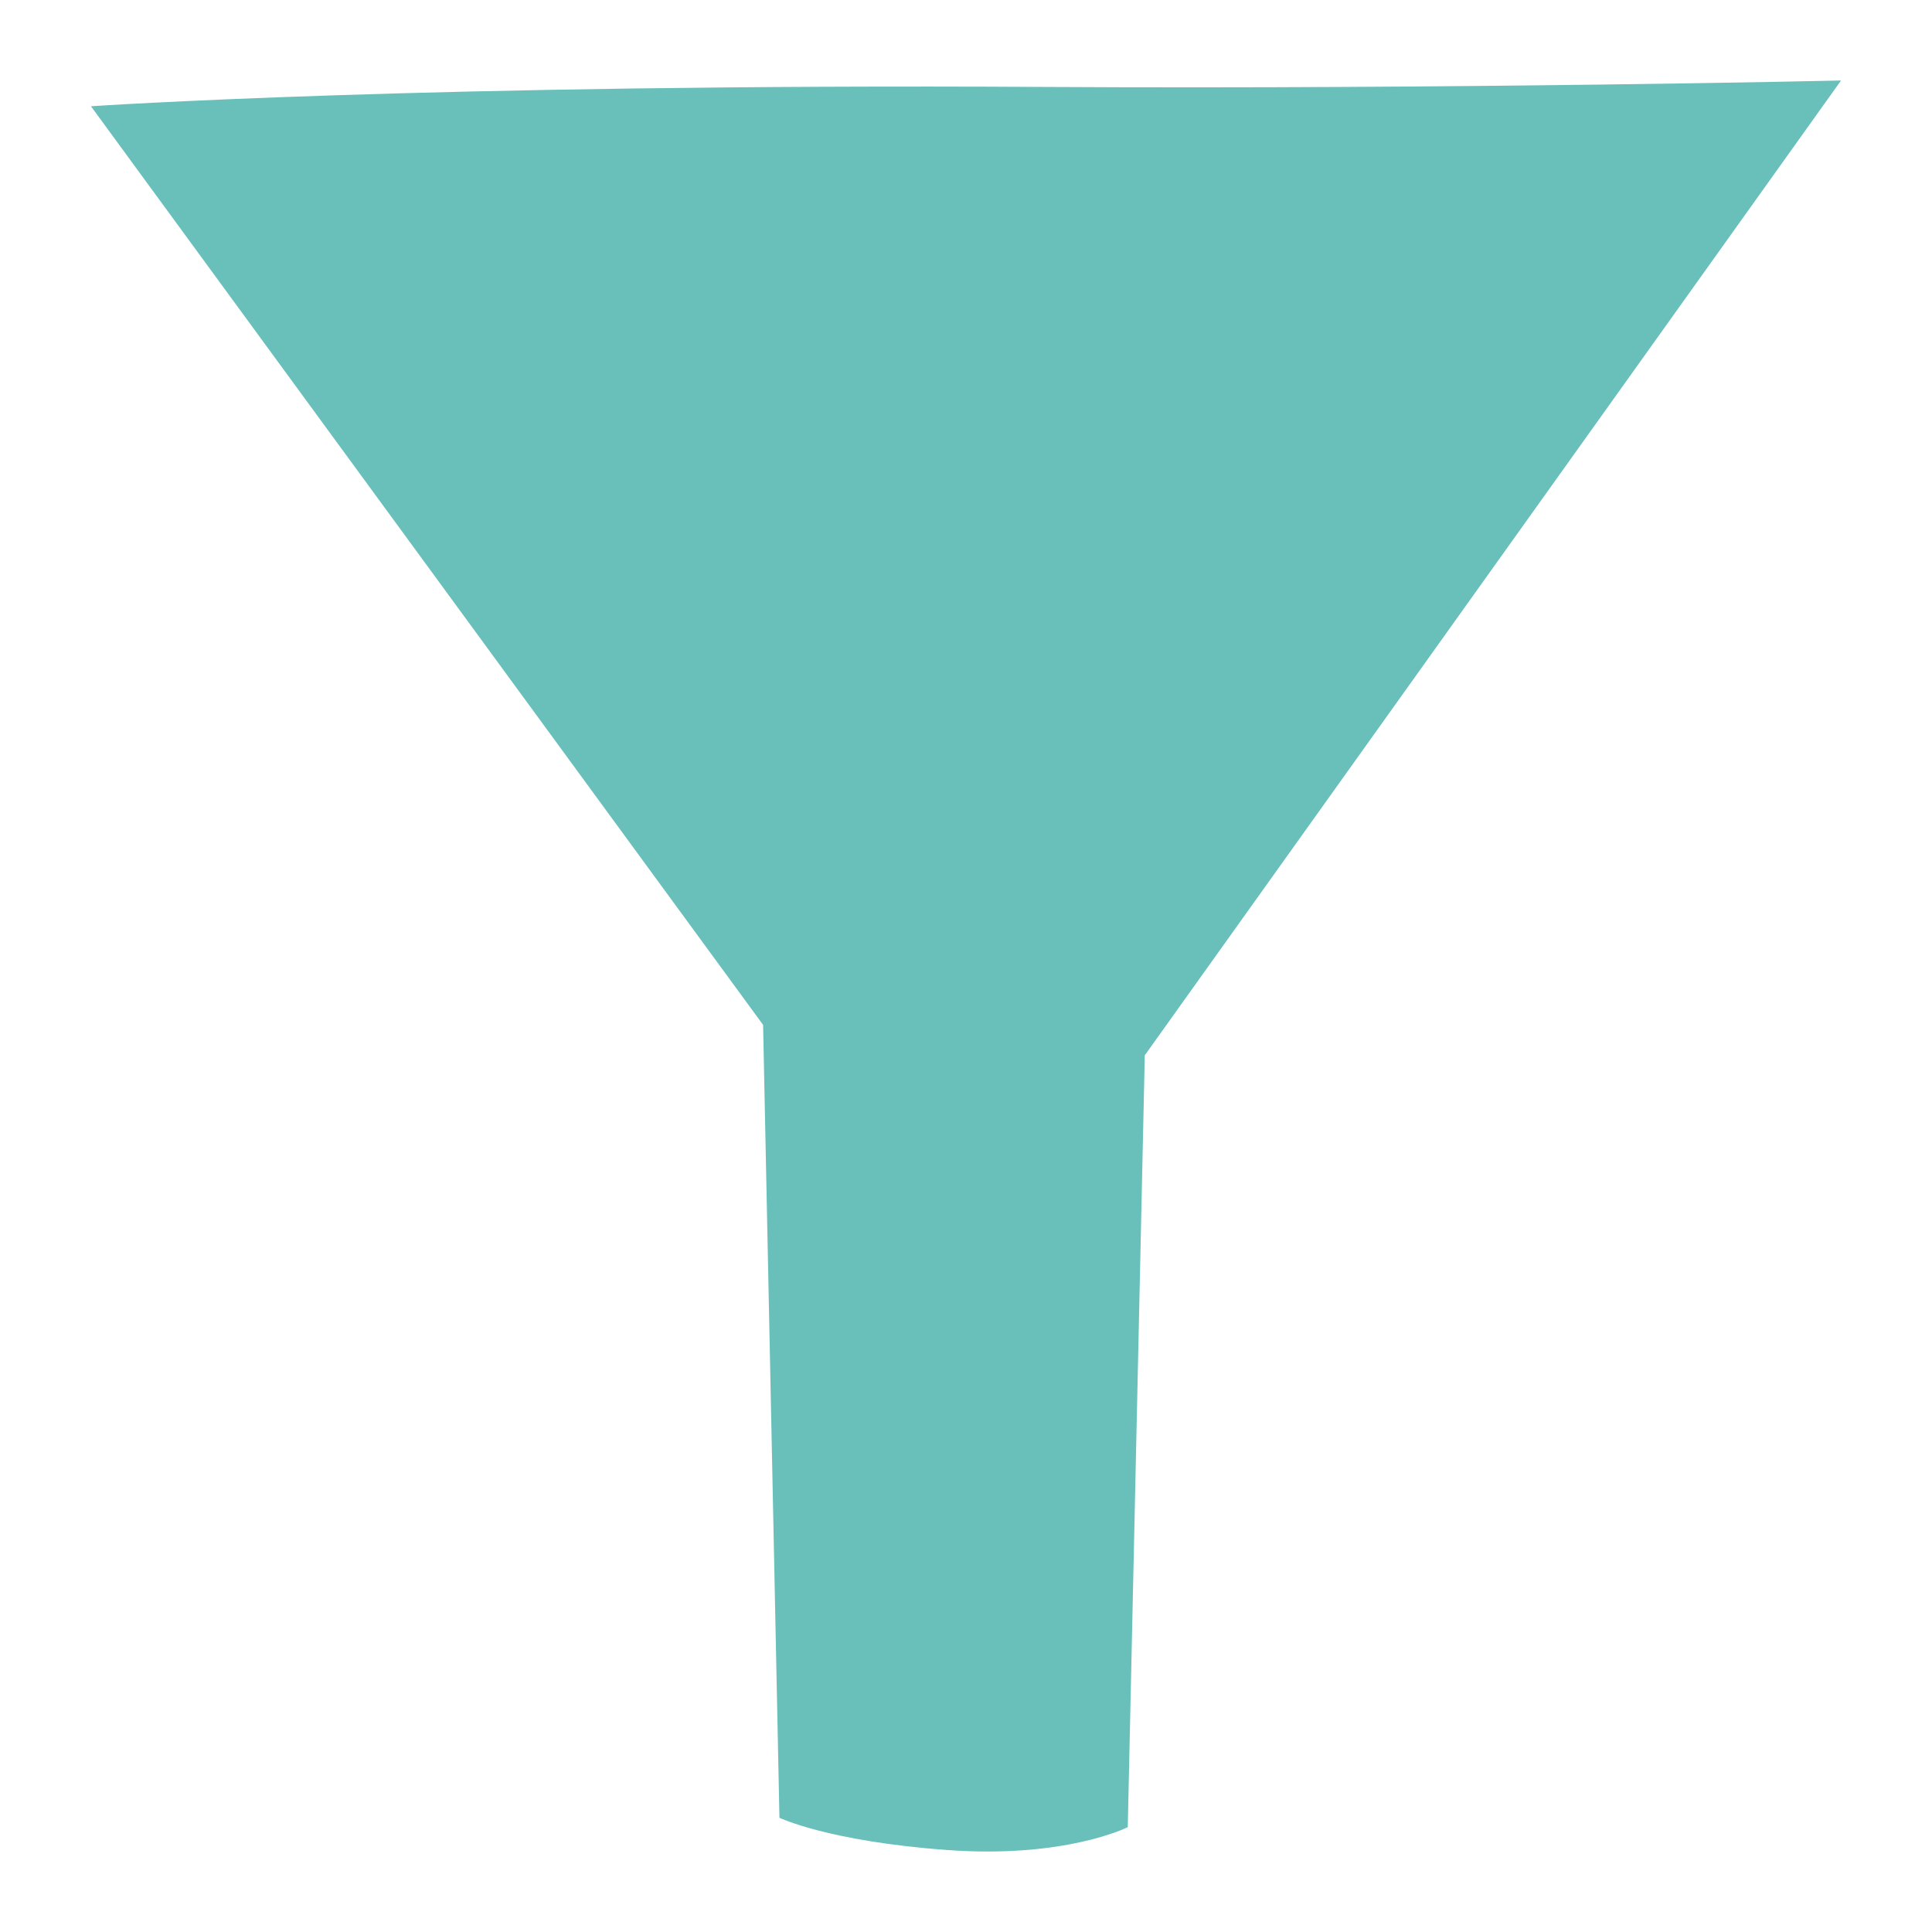 <?xml version="1.0" encoding="UTF-8" standalone="no"?>
<!DOCTYPE svg PUBLIC "-//W3C//DTD SVG 1.1//EN" "http://www.w3.org/Graphics/SVG/1.1/DTD/svg11.dtd">
<svg width="100%" height="100%" viewBox="0 0 48 48" version="1.1" xmlns="http://www.w3.org/2000/svg" xmlns:xlink="http://www.w3.org/1999/xlink" xml:space="preserve" xmlns:serif="http://www.serif.com/" style="fill-rule:evenodd;clip-rule:evenodd;stroke-linejoin:round;stroke-miterlimit:2;">
    <path d="M2.26,2.64C2.26,2.64 10.54,2.073 25.918,2.16C36.257,2.219 45.74,2 45.74,2L28.442,26.218L28.019,45.395C28.019,45.395 26.472,46.18 23.52,45.962C20.573,45.745 19.365,45.162 19.365,45.162L18.959,25.463L2.26,2.64Z" style="fill:rgb(105,191,186);fill-rule:nonzero;"/>
</svg>
